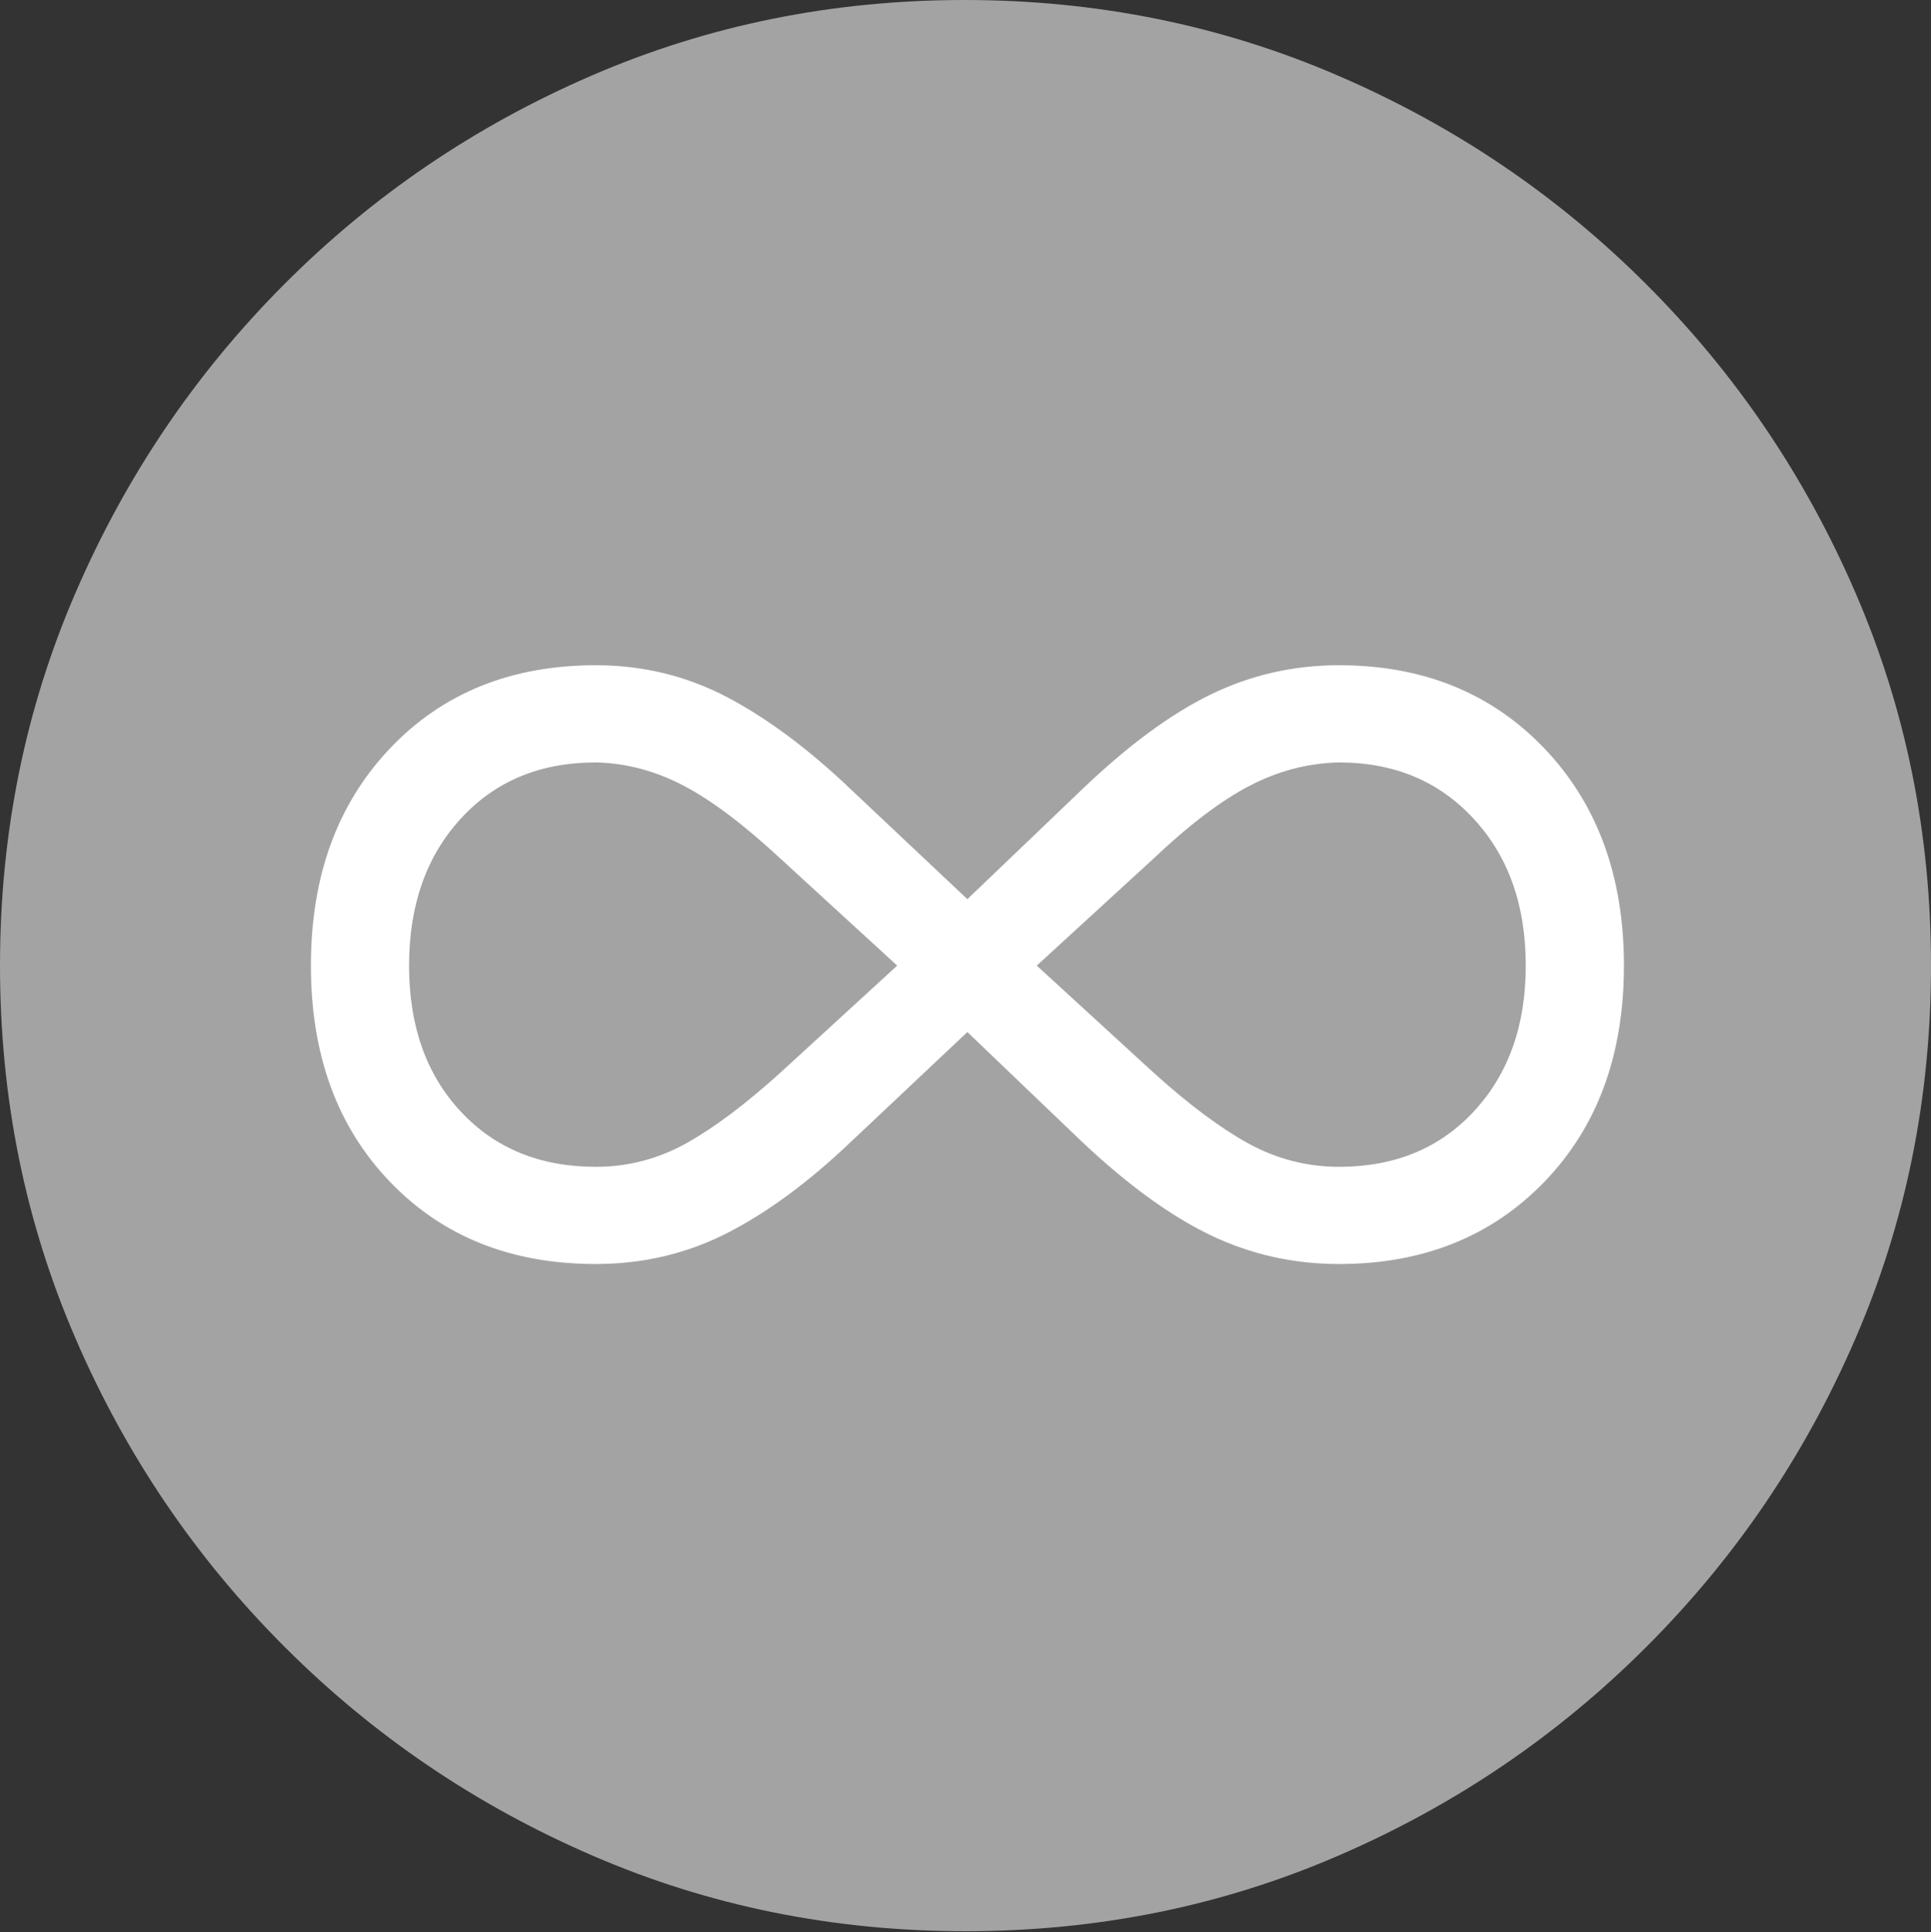<svg width="19.59" height="19.6">
       <rect width="100%" height="100%" fill="#333333" stroke="none"/>
       <g>
              <rect height="19.6" opacity="0" width="19.59" x="0" y="0" />
              <path d="M9.795 19.59Q11.807 19.59 13.579 18.823Q15.352 18.057 16.704 16.704Q18.057 15.352 18.823 13.579Q19.59 11.807 19.59 9.795Q19.59 7.783 18.823 6.011Q18.057 4.238 16.704 2.886Q15.352 1.533 13.574 0.767Q11.797 0 9.785 0Q7.773 0 6.001 0.767Q4.229 1.533 2.881 2.886Q1.533 4.238 0.767 6.011Q0 7.783 0 9.795Q0 11.807 0.767 13.579Q1.533 15.352 2.886 16.704Q4.238 18.057 6.011 18.823Q7.783 19.59 9.795 19.59Z"
                     fill="rgba(255,255,255,0.55)" />
              <path d="M3.154 9.795Q3.154 8.438 3.955 7.593Q4.756 6.748 6.045 6.748Q6.758 6.748 7.373 7.07Q7.988 7.393 8.633 8.008L9.814 9.121L10.977 8.008Q11.67 7.344 12.28 7.046Q12.891 6.748 13.584 6.748Q14.863 6.748 15.669 7.593Q16.475 8.438 16.475 9.795Q16.475 11.152 15.669 11.987Q14.863 12.822 13.584 12.822Q12.891 12.822 12.28 12.529Q11.67 12.236 10.977 11.582L9.814 10.469L8.633 11.582Q7.988 12.197 7.373 12.51Q6.758 12.822 6.045 12.822Q4.756 12.822 3.955 11.987Q3.154 11.152 3.154 9.795ZM4.15 9.795Q4.15 10.713 4.673 11.274Q5.195 11.836 6.045 11.836Q6.533 11.836 6.963 11.597Q7.393 11.357 7.93 10.869L9.102 9.795L7.93 8.721Q7.363 8.193 6.934 7.969Q6.504 7.744 6.045 7.734Q5.195 7.734 4.673 8.306Q4.15 8.877 4.15 9.795ZM10.518 9.795L11.69 10.869Q12.227 11.357 12.661 11.597Q13.096 11.836 13.584 11.836Q14.434 11.836 14.956 11.27Q15.479 10.703 15.479 9.795Q15.479 8.877 14.951 8.306Q14.424 7.734 13.584 7.734Q13.115 7.744 12.681 7.969Q12.246 8.193 11.69 8.721Z"
                     fill="#ffffff" />
       </g>
</svg>